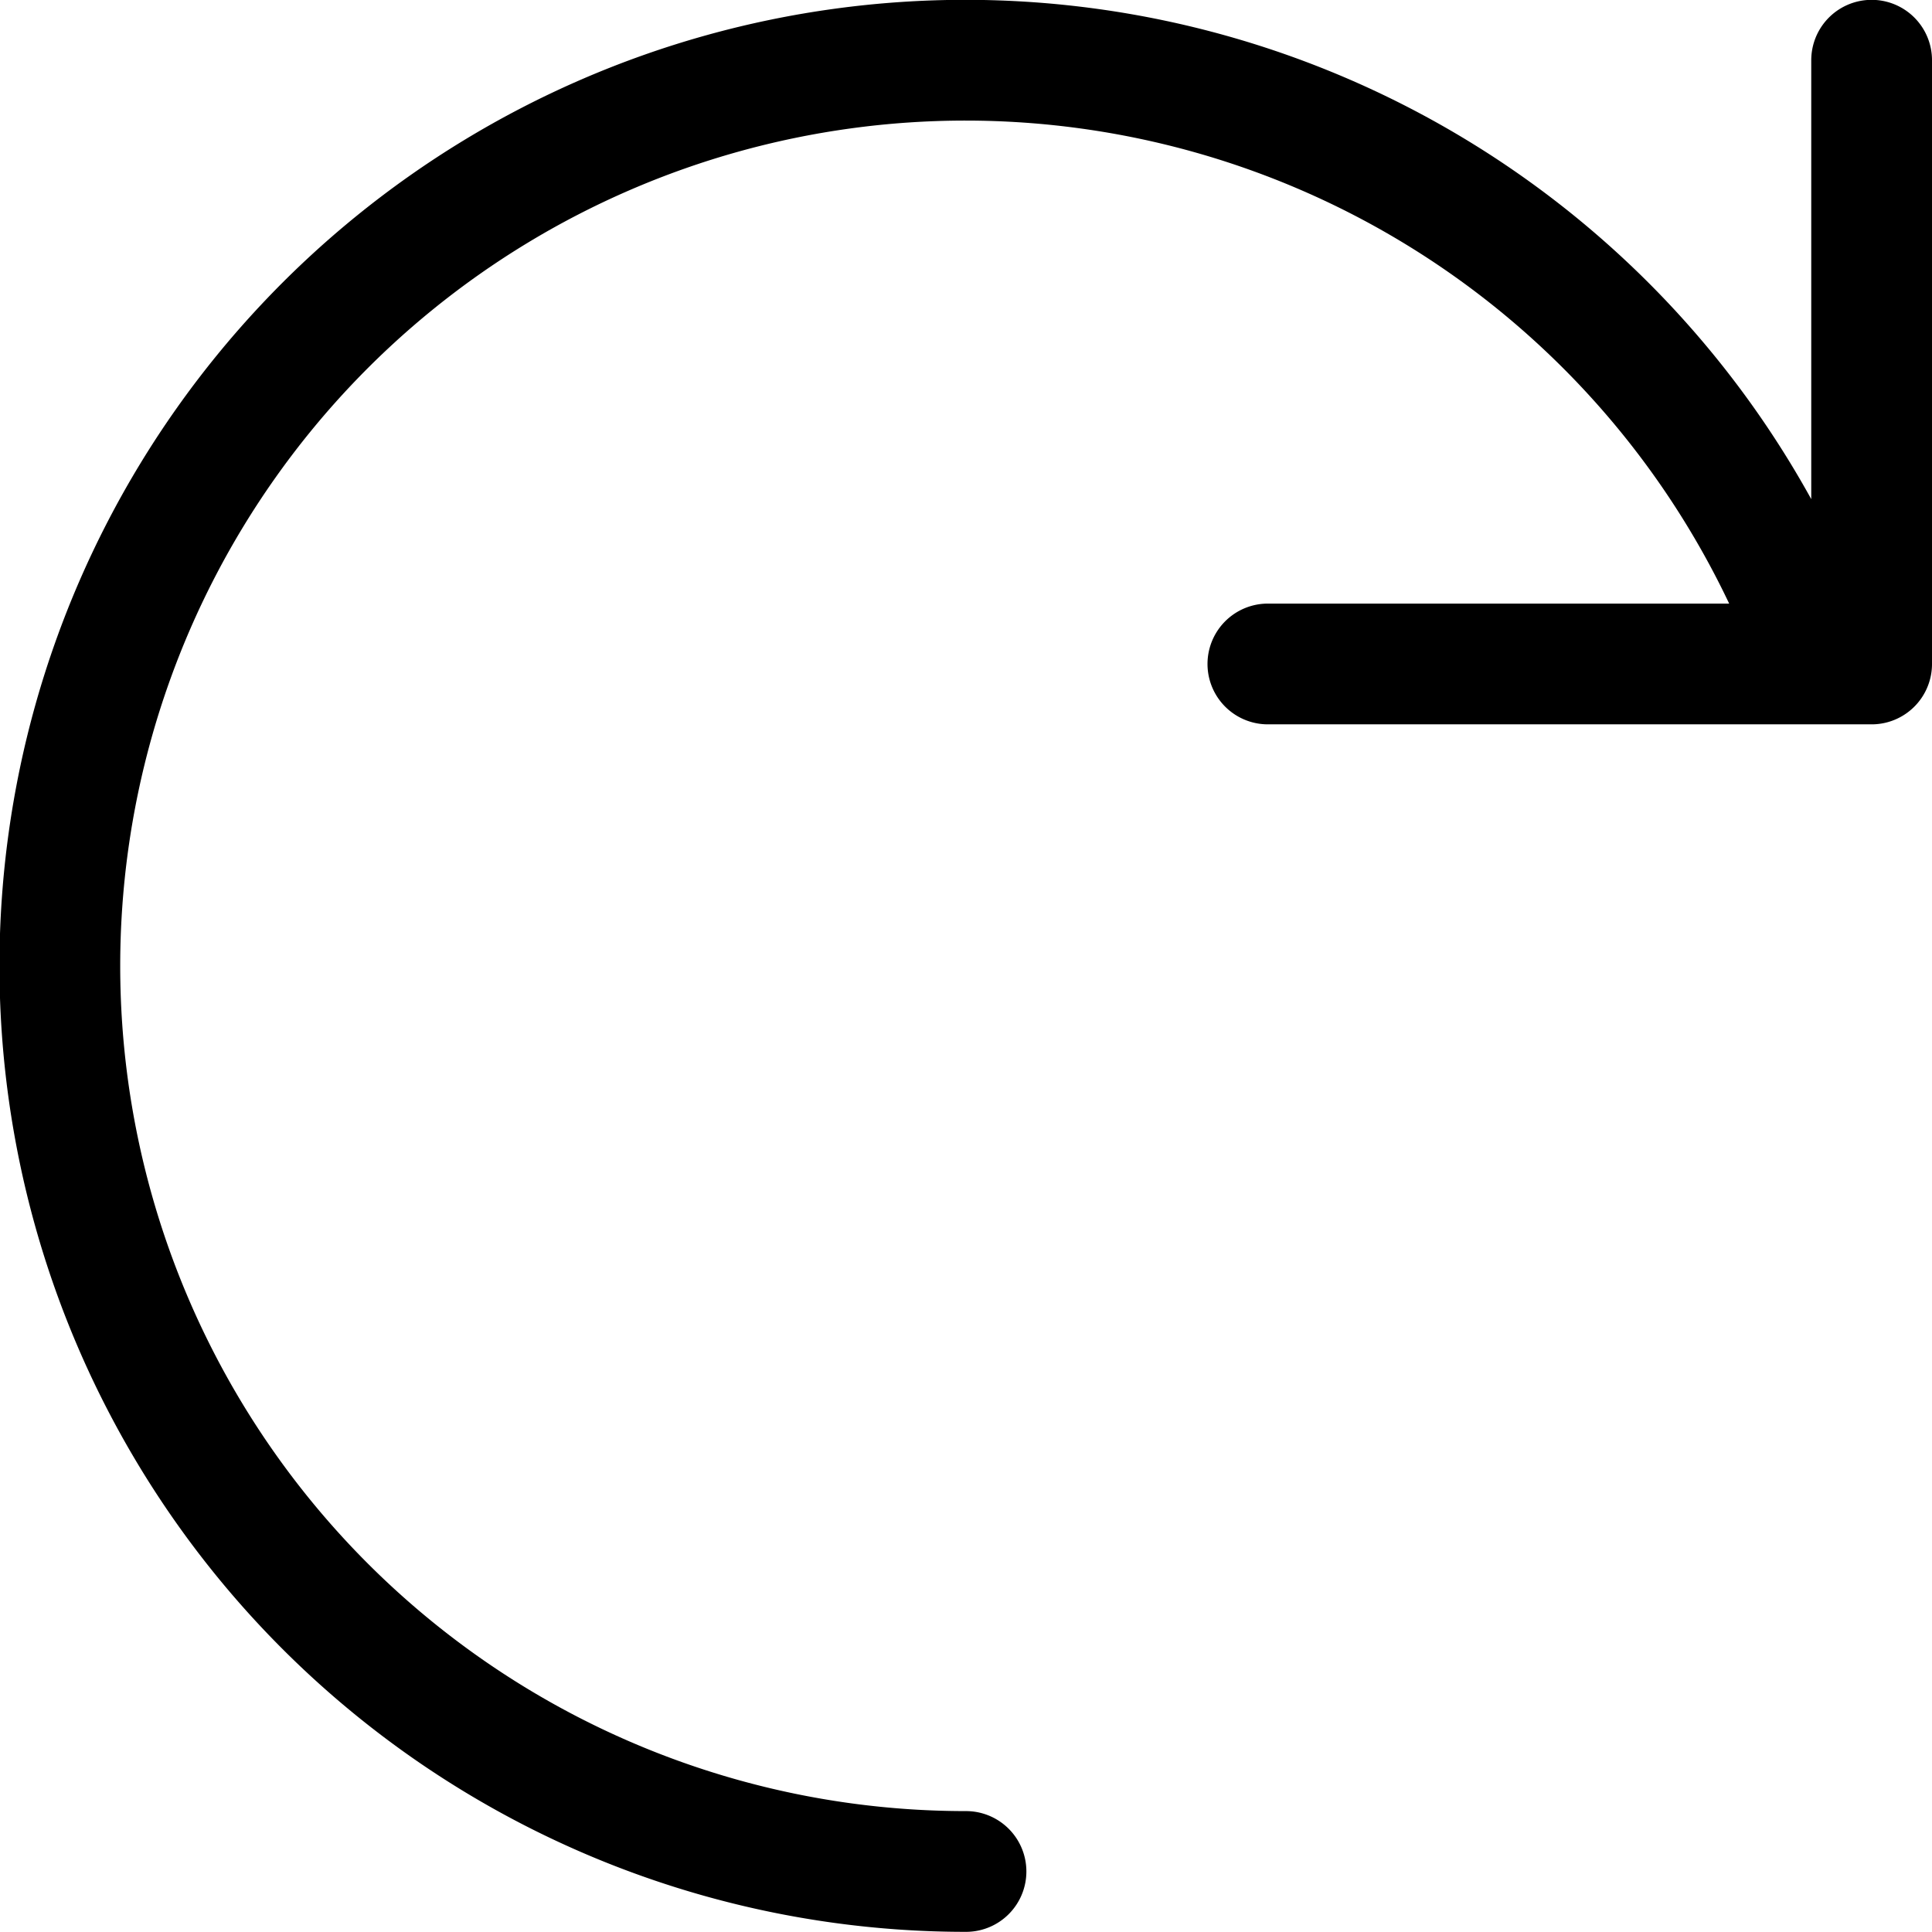 <svg xmlns="http://www.w3.org/2000/svg" viewBox="0 0 24 24" width="24" height="24"><defs><style>.a{fill:none;stroke:#000;stroke-linecap:round;stroke-linejoin:round;stroke-width:1.5px}</style></defs><title>redo</title><path class="a" d="M23.25.748v7.5h-7.5m-3.75 15a11.25 11.25 0 1 1 10.6-15"/></svg>